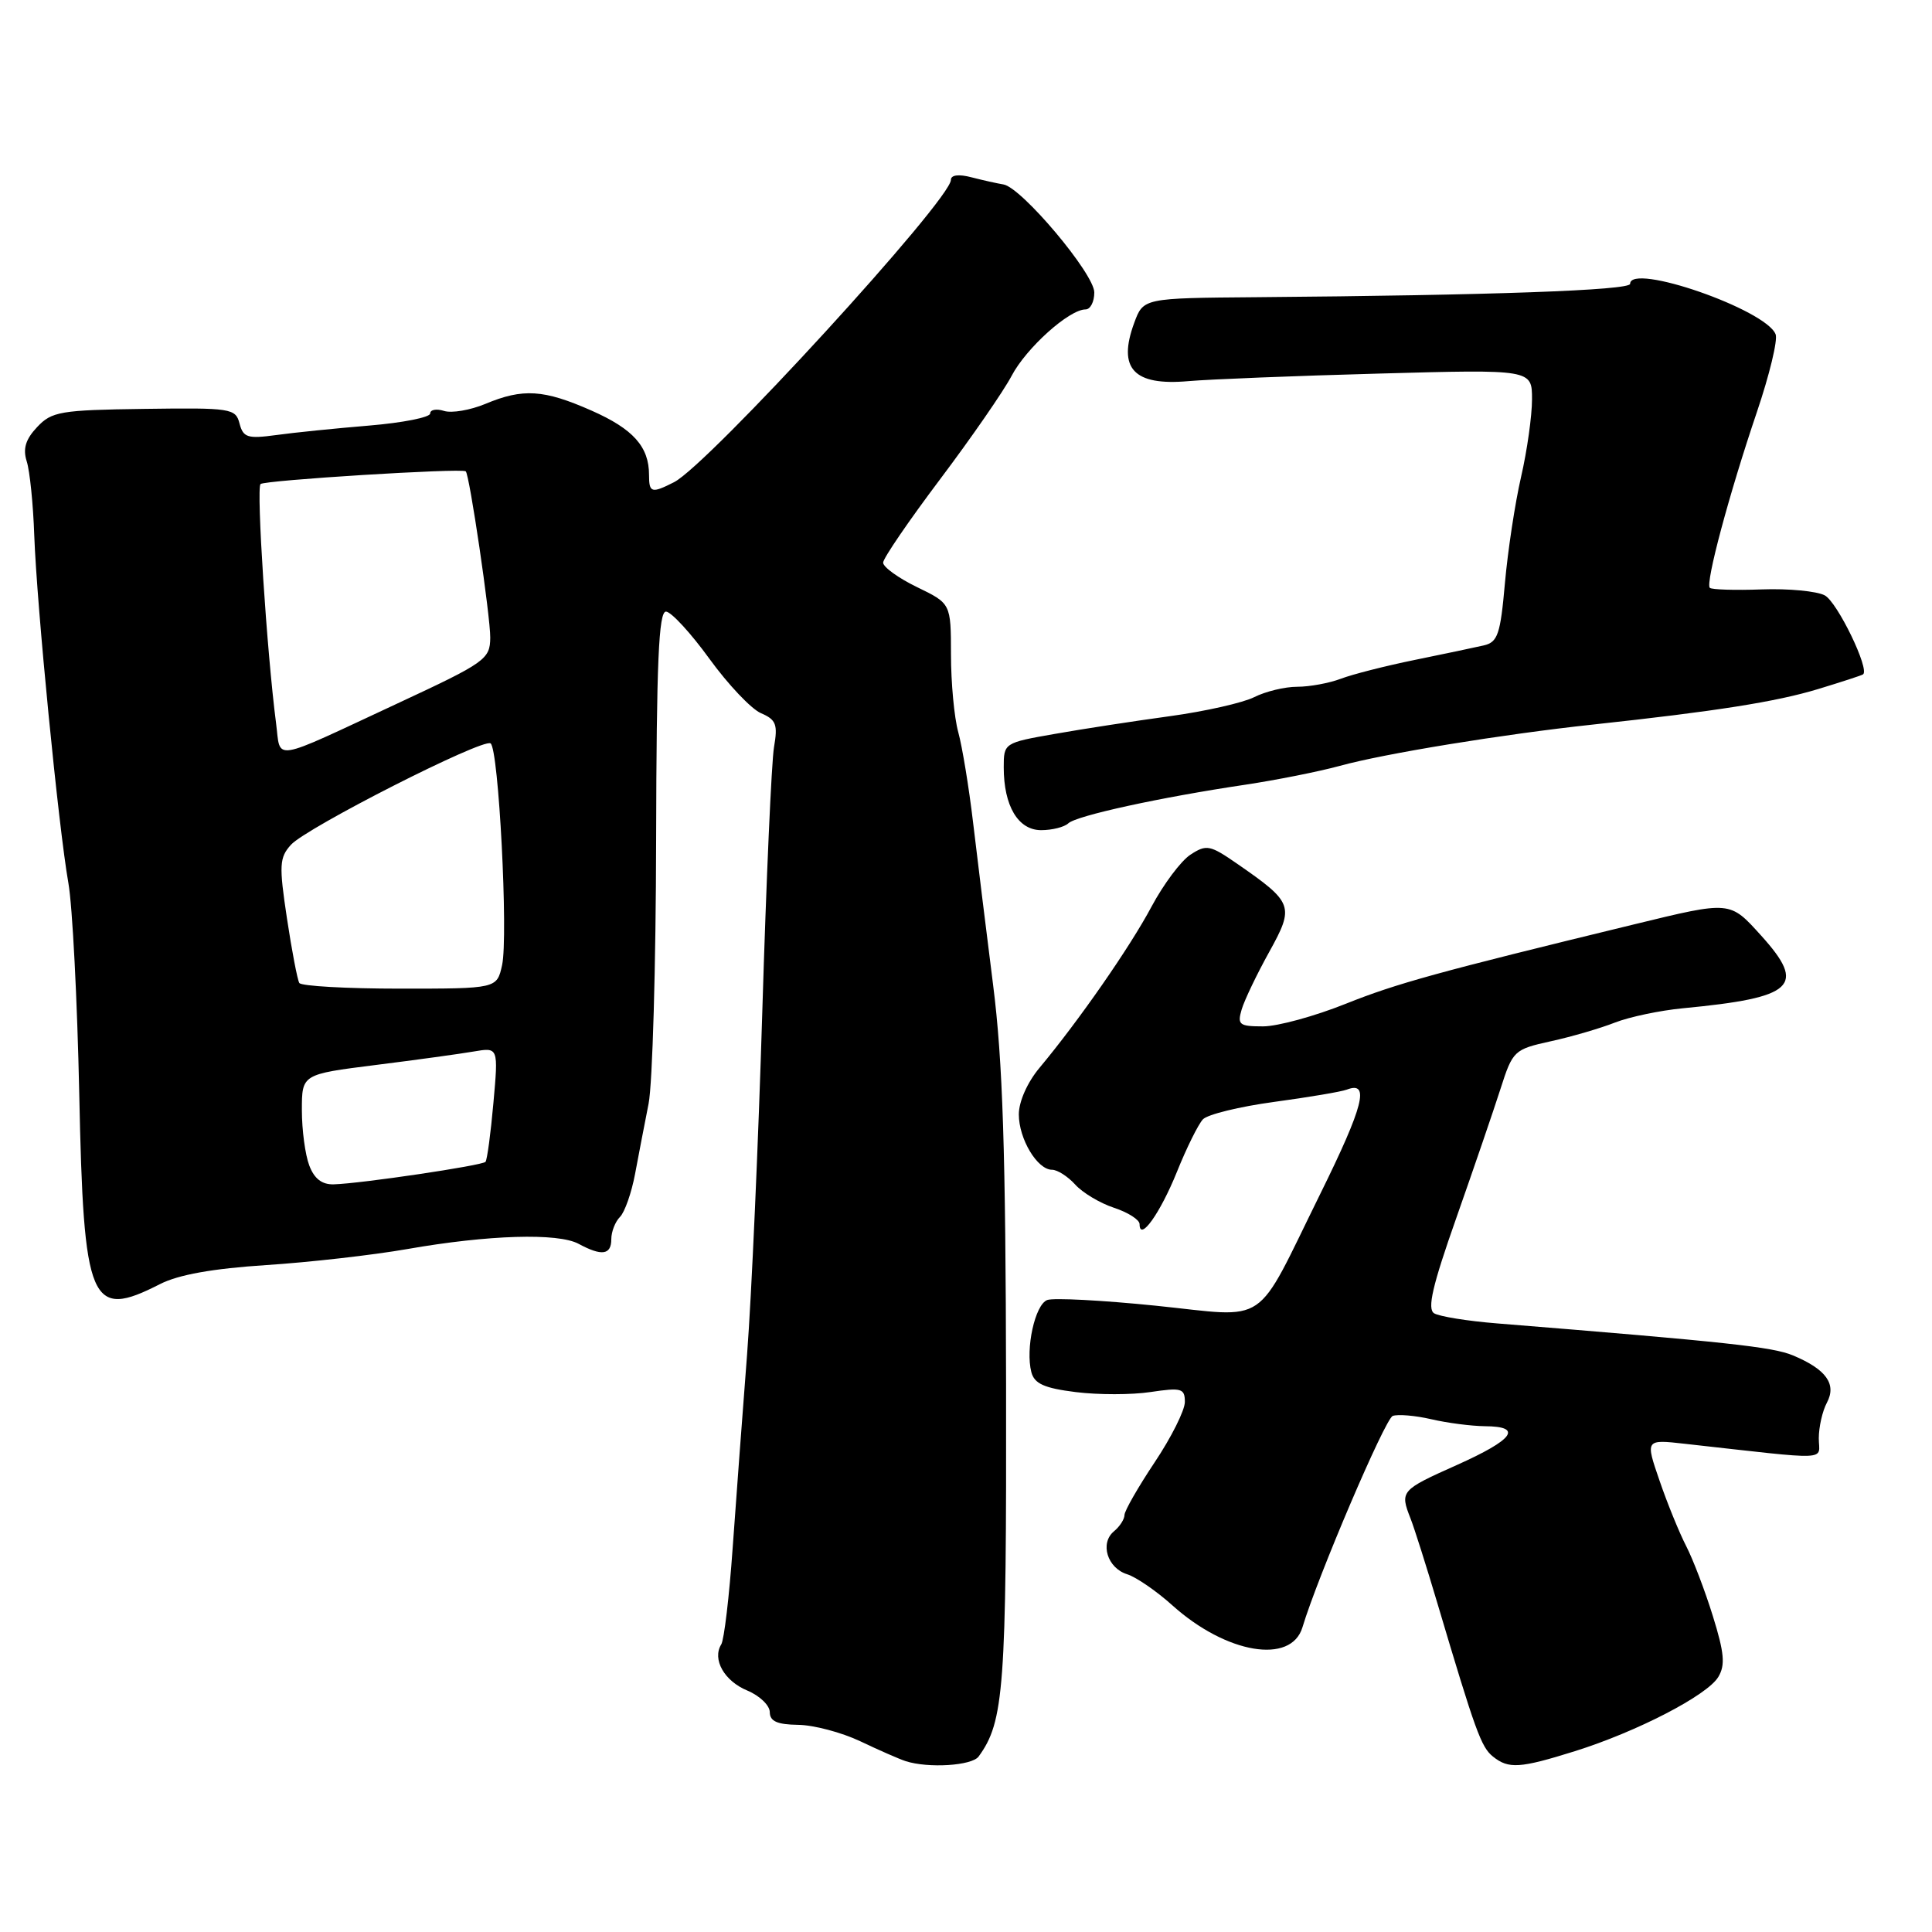 <?xml version="1.0" encoding="UTF-8" standalone="no"?>
<!DOCTYPE svg PUBLIC "-//W3C//DTD SVG 1.1//EN" "http://www.w3.org/Graphics/SVG/1.1/DTD/svg11.dtd" >
<svg xmlns="http://www.w3.org/2000/svg" xmlns:xlink="http://www.w3.org/1999/xlink" version="1.1" viewBox="0 0 256 256">
 <g >
 <path fill="currentColor"
d=" M 129.67 232.75 C 133.05 228.13 133.37 223.68 133.31 183.50 C 133.26 152.59 132.87 140.55 131.59 130.50 C 130.69 123.35 129.49 113.67 128.94 109.00 C 128.39 104.33 127.50 98.92 126.97 97.00 C 126.44 95.08 126.01 90.46 126.01 86.74 C 126.00 79.97 126.00 79.97 121.50 77.79 C 119.03 76.59 117.01 75.13 117.02 74.55 C 117.03 73.97 120.43 69.00 124.57 63.50 C 128.71 58.00 132.97 51.84 134.04 49.81 C 135.98 46.11 141.67 41.00 143.84 41.00 C 144.48 41.00 145.00 39.99 145.00 38.75 C 145.00 36.28 135.36 24.83 132.96 24.44 C 132.16 24.31 130.26 23.89 128.75 23.50 C 127.05 23.05 126.00 23.18 126.00 23.83 C 126.00 26.47 93.84 61.58 89.32 63.89 C 86.33 65.41 86.00 65.31 86.00 62.93 C 86.00 59.19 83.91 56.85 78.39 54.41 C 72.05 51.61 69.30 51.43 64.31 53.52 C 62.31 54.35 59.85 54.77 58.84 54.45 C 57.83 54.13 57.00 54.28 57.00 54.79 C 57.00 55.30 53.36 56.02 48.92 56.39 C 44.48 56.76 38.92 57.32 36.57 57.65 C 32.81 58.16 32.23 57.98 31.74 56.12 C 31.22 54.11 30.63 54.02 19.11 54.18 C 8.00 54.33 6.85 54.53 4.92 56.59 C 3.39 58.21 3.01 59.46 3.54 61.13 C 3.95 62.40 4.40 66.83 4.54 70.97 C 4.88 80.28 7.75 109.57 9.06 117.00 C 9.60 120.03 10.24 132.58 10.50 144.90 C 11.08 172.85 11.94 174.88 21.20 170.15 C 23.65 168.90 28.20 168.09 35.27 167.63 C 41.02 167.26 49.43 166.30 53.95 165.51 C 64.70 163.62 73.96 163.34 76.68 164.82 C 79.74 166.47 81.00 166.29 81.00 164.20 C 81.00 163.21 81.52 161.88 82.15 161.25 C 82.78 160.62 83.68 158.05 84.15 155.55 C 84.62 153.05 85.42 148.86 85.94 146.25 C 86.46 143.64 86.91 127.89 86.94 111.25 C 86.99 87.72 87.28 81.01 88.25 81.04 C 88.94 81.07 91.53 83.88 94.00 87.29 C 96.48 90.71 99.55 93.95 100.83 94.50 C 102.84 95.36 103.08 95.99 102.56 99.00 C 102.23 100.92 101.53 116.67 101.01 134.00 C 100.49 151.32 99.58 171.80 98.99 179.50 C 98.39 187.20 97.54 198.74 97.08 205.13 C 96.63 211.53 95.95 217.27 95.57 217.89 C 94.34 219.87 95.97 222.75 99.03 224.01 C 100.66 224.69 102.00 225.98 102.00 226.87 C 102.01 228.08 102.98 228.51 105.75 228.55 C 107.81 228.57 111.53 229.56 114.00 230.73 C 116.47 231.91 119.17 233.09 120.00 233.36 C 123.01 234.33 128.78 233.97 129.67 232.75 Z  M 208.68 232.04 C 216.91 229.46 226.22 224.64 227.68 222.21 C 228.63 220.64 228.48 219.01 226.96 214.13 C 225.92 210.77 224.32 206.59 223.42 204.85 C 222.52 203.10 220.93 199.21 219.90 196.20 C 218.01 190.72 218.01 190.72 223.26 191.31 C 243.03 193.51 241.00 193.59 241.00 190.58 C 241.00 189.09 241.48 186.97 242.07 185.87 C 243.39 183.40 241.98 181.44 237.58 179.60 C 234.87 178.47 228.86 177.82 198.39 175.36 C 194.48 175.05 190.72 174.44 190.03 174.02 C 189.09 173.44 189.80 170.37 192.97 161.38 C 195.27 154.84 197.90 147.16 198.82 144.29 C 200.45 139.21 200.61 139.05 205.50 137.97 C 208.25 137.37 212.07 136.25 214.00 135.49 C 215.93 134.74 219.97 133.89 223.00 133.60 C 237.77 132.19 239.41 130.67 233.37 123.98 C 229.18 119.35 229.38 119.36 216.50 122.49 C 190.45 128.82 185.07 130.31 178.36 132.99 C 174.23 134.65 169.28 136.00 167.36 136.00 C 164.20 136.00 163.93 135.78 164.53 133.75 C 164.90 132.51 166.54 129.09 168.17 126.15 C 171.54 120.06 171.38 119.61 163.93 114.45 C 160.33 111.96 159.86 111.86 157.74 113.25 C 156.48 114.07 154.17 117.17 152.59 120.12 C 149.73 125.50 142.92 135.29 137.75 141.48 C 136.14 143.40 135.00 145.96 135.00 147.66 C 135.00 150.92 137.45 155.00 139.40 155.00 C 140.11 155.00 141.49 155.88 142.47 156.96 C 143.44 158.04 145.76 159.43 147.62 160.04 C 149.48 160.65 151.00 161.63 151.00 162.20 C 151.00 164.59 153.72 160.79 155.94 155.30 C 157.22 152.11 158.78 148.97 159.39 148.32 C 160.00 147.67 164.24 146.63 168.82 146.01 C 173.39 145.39 177.73 144.66 178.46 144.38 C 181.55 143.19 180.69 146.55 174.95 158.18 C 166.09 176.13 168.38 174.57 153.13 173.01 C 146.04 172.29 139.57 171.95 138.76 172.26 C 137.14 172.88 135.86 178.73 136.66 181.82 C 137.06 183.35 138.37 183.94 142.55 184.46 C 145.51 184.83 149.96 184.83 152.46 184.45 C 156.56 183.84 157.00 183.97 157.00 185.77 C 157.00 186.87 155.20 190.47 153.00 193.76 C 150.80 197.06 149.00 200.20 149.00 200.75 C 149.00 201.30 148.37 202.28 147.60 202.91 C 145.71 204.49 146.73 207.78 149.36 208.60 C 150.54 208.97 153.24 210.82 155.36 212.73 C 162.50 219.14 171.09 220.58 172.58 215.63 C 174.61 208.88 183.52 188.02 184.54 187.62 C 185.21 187.37 187.50 187.56 189.63 188.05 C 191.76 188.55 194.96 188.96 196.75 188.98 C 201.85 189.01 200.60 190.74 193.00 194.14 C 185.61 197.44 185.48 197.59 186.90 201.20 C 187.40 202.47 189.01 207.55 190.48 212.50 C 195.51 229.42 196.26 231.50 197.82 232.75 C 199.90 234.42 201.39 234.32 208.68 232.04 Z  M 141.55 109.10 C 142.62 108.08 153.77 105.65 165.00 103.98 C 169.12 103.36 174.75 102.24 177.50 101.49 C 183.39 99.86 199.14 97.29 211.05 96.01 C 227.46 94.24 235.34 92.99 240.89 91.31 C 243.98 90.37 246.66 89.50 246.86 89.36 C 247.79 88.73 243.46 79.78 241.79 78.89 C 240.74 78.33 236.98 77.97 233.44 78.10 C 229.90 78.23 226.80 78.13 226.56 77.89 C 225.95 77.28 229.13 65.42 232.80 54.59 C 234.46 49.69 235.58 45.06 235.28 44.30 C 234.02 41.02 216.01 34.77 216.00 37.61 C 215.99 38.47 197.51 39.13 166.50 39.38 C 151.50 39.50 151.50 39.50 150.29 42.78 C 148.06 48.84 150.21 51.15 157.50 50.50 C 160.25 50.26 171.61 49.80 182.75 49.50 C 203.00 48.94 203.00 48.94 203.00 52.91 C 203.00 55.09 202.35 59.72 201.55 63.19 C 200.75 66.66 199.79 72.99 199.41 77.27 C 198.81 84.06 198.46 85.09 196.61 85.52 C 195.45 85.79 191.34 86.65 187.48 87.44 C 183.61 88.23 179.20 89.35 177.66 89.94 C 176.13 90.52 173.53 91.00 171.89 91.00 C 170.24 91.00 167.69 91.62 166.20 92.37 C 164.72 93.12 159.68 94.26 155.00 94.90 C 150.32 95.54 143.46 96.59 139.75 97.25 C 133.05 98.42 133.00 98.46 133.00 101.67 C 133.00 106.80 134.91 110.00 137.96 110.00 C 139.41 110.00 141.03 109.59 141.55 109.10 Z  M 40.98 154.43 C 40.44 153.02 40.00 149.73 40.00 147.11 C 40.00 142.35 40.00 142.35 49.75 141.12 C 55.11 140.45 60.97 139.64 62.77 139.33 C 66.04 138.77 66.04 138.77 65.38 146.14 C 65.02 150.19 64.55 153.70 64.33 153.95 C 63.90 154.44 47.83 156.83 44.23 156.93 C 42.67 156.98 41.64 156.19 40.98 154.43 Z  M 39.66 130.25 C 39.41 129.84 38.67 125.98 38.02 121.67 C 36.96 114.64 37.02 113.64 38.55 111.94 C 40.62 109.66 63.91 97.83 65.00 98.50 C 66.08 99.16 67.36 124.06 66.53 127.88 C 65.84 131.00 65.84 131.00 52.98 131.00 C 45.91 131.00 39.91 130.66 39.66 130.25 Z  M 36.58 95.83 C 35.36 86.45 33.95 64.72 34.52 64.14 C 35.04 63.63 61.07 62.01 61.71 62.45 C 62.20 62.78 64.99 81.74 64.96 84.50 C 64.93 87.35 64.33 87.78 52.71 93.19 C 35.66 101.13 37.24 100.87 36.58 95.83 Z "/>
</g>
</svg>